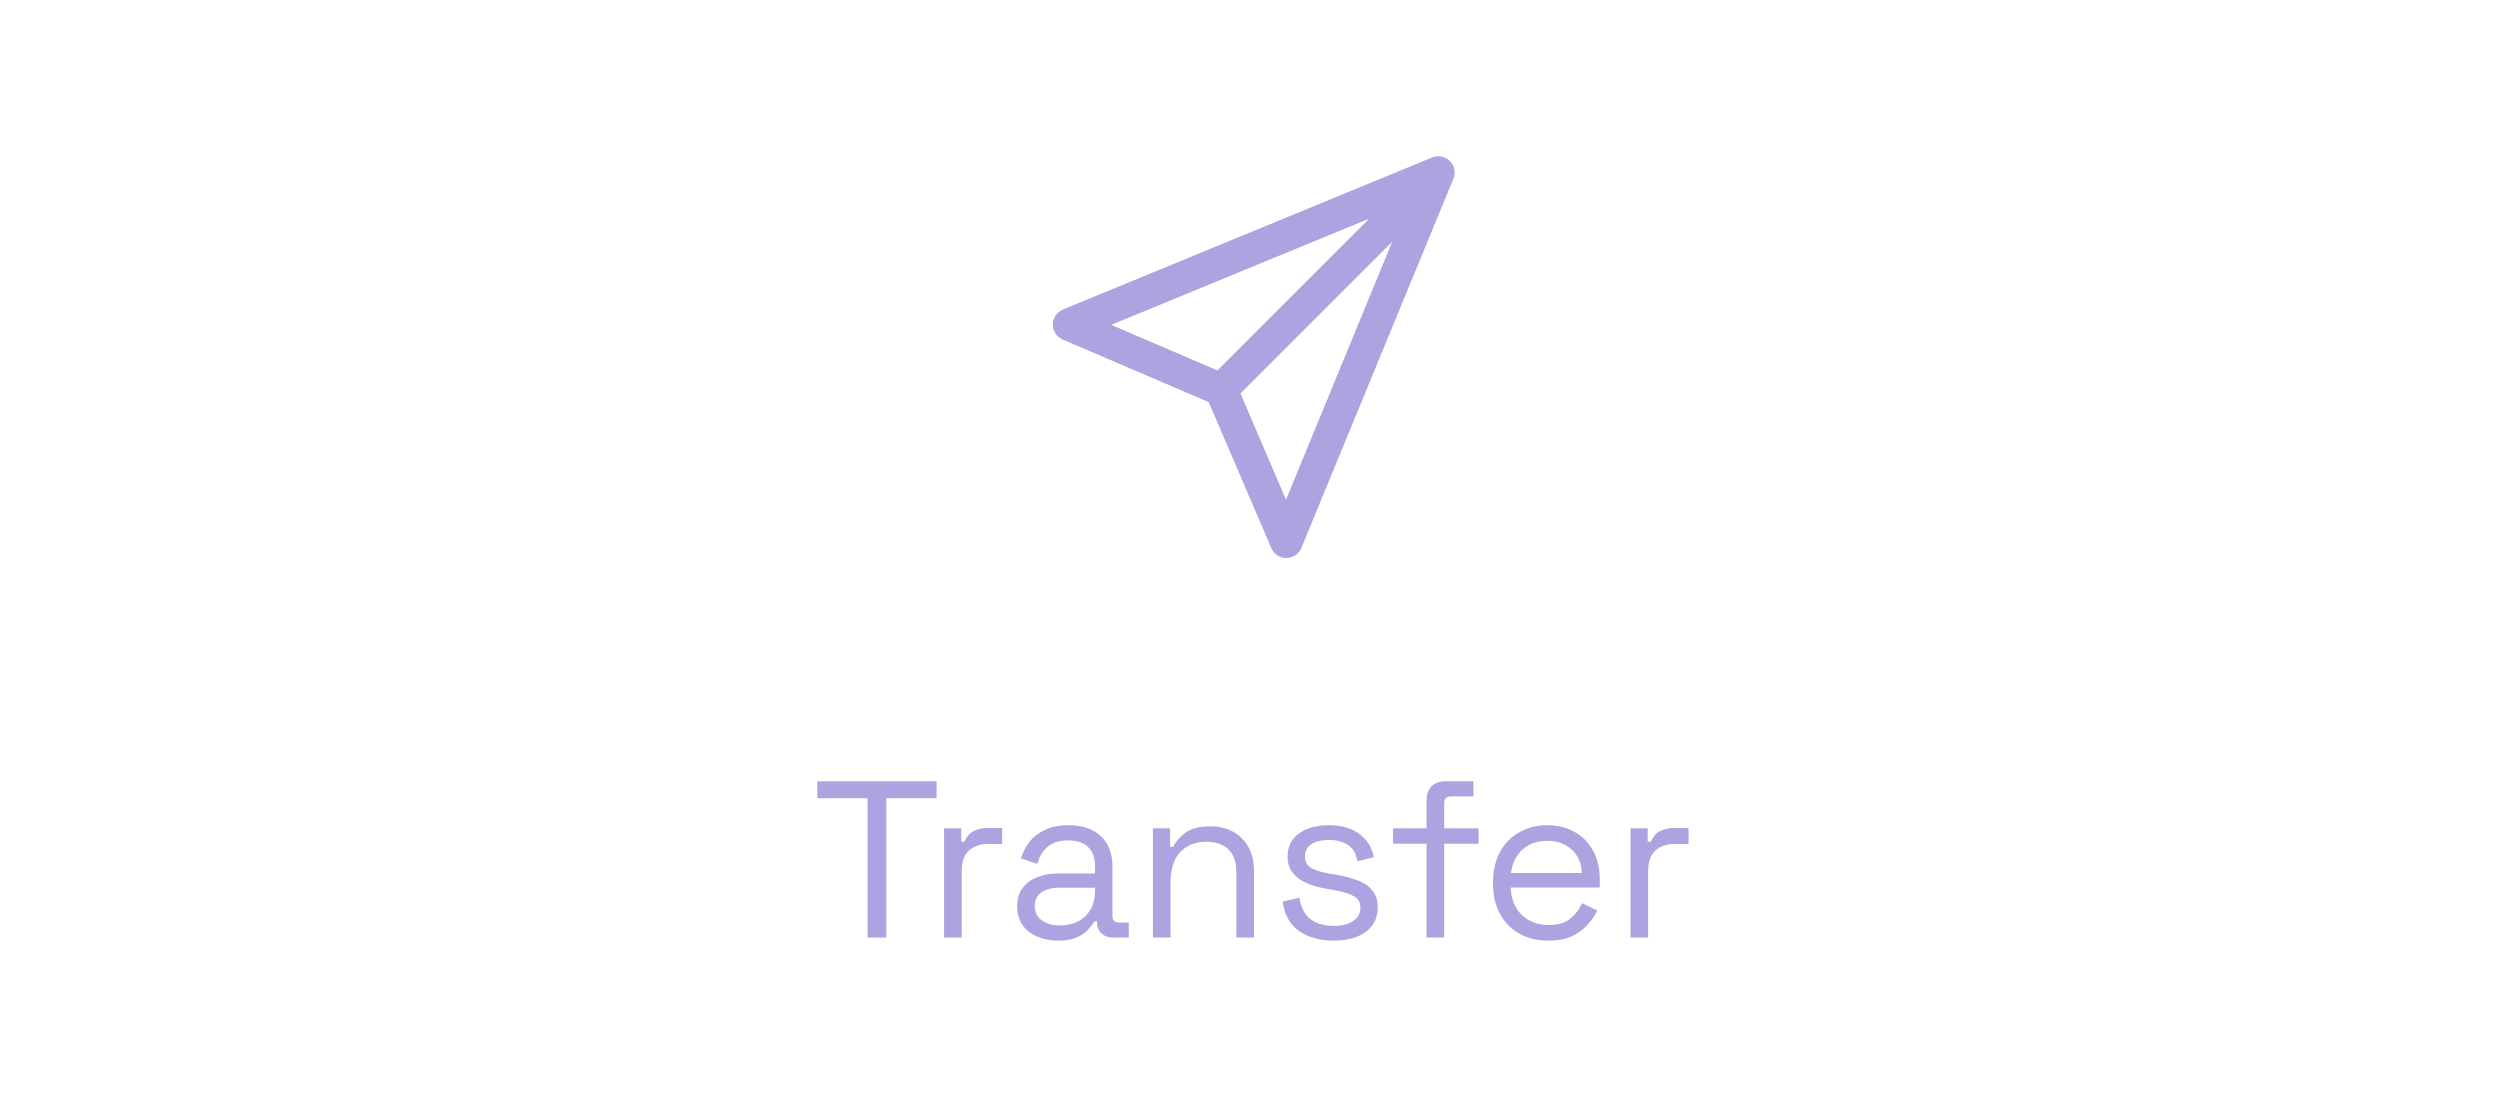 <svg width="112" height="49" viewBox="0 0 112 49" fill="none" xmlns="http://www.w3.org/2000/svg">
    <path fill-rule="evenodd" clip-rule="evenodd" d="M64.953 7.214C65.161 7.422 65.224 7.735 65.112 8.008L58.301 24.548C58.189 24.82 57.925 24.998 57.631 25C57.338 25.002 57.071 24.828 56.956 24.558L54.151 18.015L47.609 15.211C47.339 15.095 47.165 14.829 47.167 14.535C47.169 14.242 47.347 13.978 47.619 13.866L64.159 7.055C64.432 6.943 64.745 7.005 64.953 7.214ZM55.573 17.626L57.613 22.386L62.373 10.826L55.573 17.626ZM61.341 9.794L49.78 14.554L54.541 16.594L61.341 9.794Z" fill="#ACA4E0"/>
    <path d="M38.867 42V35.76H36.617V35H41.957V35.76H39.707V42H38.867ZM42.295 42V37.11H43.065V37.71H43.205C43.291 37.497 43.425 37.34 43.605 37.24C43.785 37.14 44.021 37.09 44.315 37.09H44.895V37.81H44.265C43.911 37.81 43.625 37.91 43.405 38.11C43.191 38.303 43.085 38.607 43.085 39.02V42H42.295ZM47.398 42.14C47.058 42.14 46.748 42.08 46.468 41.96C46.188 41.84 45.968 41.667 45.808 41.44C45.648 41.213 45.568 40.937 45.568 40.61C45.568 40.277 45.648 40.003 45.808 39.79C45.968 39.57 46.188 39.407 46.468 39.3C46.748 39.187 47.061 39.13 47.408 39.13H49.058V38.77C49.058 38.423 48.955 38.15 48.748 37.95C48.548 37.75 48.248 37.65 47.848 37.65C47.455 37.65 47.148 37.747 46.928 37.94C46.708 38.127 46.558 38.38 46.478 38.7L45.738 38.46C45.818 38.187 45.945 37.94 46.118 37.72C46.291 37.493 46.521 37.313 46.808 37.18C47.101 37.04 47.451 36.97 47.858 36.97C48.485 36.97 48.971 37.133 49.318 37.46C49.665 37.78 49.838 38.233 49.838 38.82V41.03C49.838 41.23 49.931 41.33 50.118 41.33H50.568V42H49.878C49.658 42 49.481 41.94 49.348 41.82C49.215 41.693 49.148 41.527 49.148 41.32V41.27H49.028C48.955 41.397 48.855 41.53 48.728 41.67C48.608 41.803 48.441 41.913 48.228 42C48.015 42.093 47.738 42.14 47.398 42.14ZM47.488 41.46C47.955 41.46 48.331 41.323 48.618 41.05C48.911 40.77 49.058 40.38 49.058 39.88V39.77H47.438C47.125 39.77 46.865 39.84 46.658 39.98C46.458 40.113 46.358 40.317 46.358 40.59C46.358 40.863 46.461 41.077 46.668 41.23C46.881 41.383 47.155 41.46 47.488 41.46ZM51.65 42V37.11H52.42V37.94H52.56C52.667 37.707 52.847 37.497 53.1 37.31C53.36 37.117 53.74 37.02 54.24 37.02C54.607 37.02 54.933 37.097 55.22 37.25C55.513 37.403 55.747 37.63 55.92 37.93C56.093 38.23 56.18 38.6 56.18 39.04V42H55.39V39.1C55.39 38.613 55.267 38.26 55.02 38.04C54.78 37.82 54.453 37.71 54.04 37.71C53.567 37.71 53.18 37.863 52.88 38.17C52.587 38.477 52.44 38.933 52.44 39.54V42H51.65ZM59.753 42.14C59.146 42.14 58.633 42 58.213 41.72C57.8 41.44 57.55 40.997 57.463 40.39L58.213 40.22C58.266 40.54 58.366 40.793 58.513 40.98C58.66 41.16 58.84 41.29 59.053 41.37C59.273 41.443 59.506 41.48 59.753 41.48C60.12 41.48 60.41 41.407 60.623 41.26C60.836 41.113 60.943 40.917 60.943 40.67C60.943 40.417 60.84 40.24 60.633 40.14C60.433 40.033 60.156 39.947 59.803 39.88L59.393 39.81C59.08 39.757 58.793 39.673 58.533 39.56C58.273 39.447 58.066 39.293 57.913 39.1C57.76 38.907 57.683 38.663 57.683 38.37C57.683 37.93 57.853 37.587 58.193 37.34C58.533 37.093 58.983 36.97 59.543 36.97C60.096 36.97 60.543 37.097 60.883 37.35C61.23 37.597 61.453 37.947 61.553 38.4L60.813 38.59C60.753 38.237 60.609 37.99 60.383 37.85C60.156 37.703 59.876 37.63 59.543 37.63C59.209 37.63 58.946 37.693 58.753 37.82C58.559 37.94 58.463 38.12 58.463 38.36C58.463 38.593 58.553 38.767 58.733 38.88C58.919 38.987 59.166 39.067 59.473 39.12L59.883 39.19C60.23 39.25 60.539 39.333 60.813 39.44C61.093 39.54 61.313 39.687 61.473 39.88C61.639 40.073 61.723 40.327 61.723 40.64C61.723 41.12 61.543 41.49 61.183 41.75C60.83 42.01 60.353 42.14 59.753 42.14ZM63.909 42V37.8H62.409V37.11H63.909V35.86C63.909 35.593 63.982 35.383 64.129 35.23C64.282 35.077 64.499 35 64.779 35H66.009V35.68H64.999C64.799 35.68 64.699 35.78 64.699 35.98V37.11H66.239V37.8H64.699V42H63.909ZM69.369 42.14C68.875 42.14 68.442 42.037 68.069 41.83C67.695 41.617 67.405 41.32 67.199 40.94C66.992 40.56 66.889 40.12 66.889 39.62V39.5C66.889 38.993 66.992 38.55 67.199 38.17C67.405 37.79 67.692 37.497 68.059 37.29C68.425 37.077 68.845 36.97 69.319 36.97C69.779 36.97 70.185 37.07 70.539 37.27C70.892 37.463 71.169 37.743 71.369 38.11C71.569 38.477 71.669 38.907 71.669 39.4V39.76H67.679C67.699 40.287 67.869 40.7 68.189 41C68.509 41.293 68.909 41.44 69.389 41.44C69.809 41.44 70.132 41.343 70.359 41.15C70.585 40.957 70.759 40.727 70.879 40.46L71.559 40.79C71.459 40.997 71.319 41.203 71.139 41.41C70.965 41.617 70.735 41.79 70.449 41.93C70.169 42.07 69.809 42.14 69.369 42.14ZM67.689 39.11H70.869C70.842 38.657 70.685 38.303 70.399 38.05C70.119 37.797 69.759 37.67 69.319 37.67C68.872 37.67 68.505 37.797 68.219 38.05C67.932 38.303 67.755 38.657 67.689 39.11ZM73.047 42V37.11H73.817V37.71H73.957C74.043 37.497 74.177 37.34 74.357 37.24C74.537 37.14 74.773 37.09 75.067 37.09H75.647V37.81H75.017C74.663 37.81 74.377 37.91 74.157 38.11C73.943 38.303 73.837 38.607 73.837 39.02V42H73.047Z" fill="#ACA4E0"/>
</svg>
